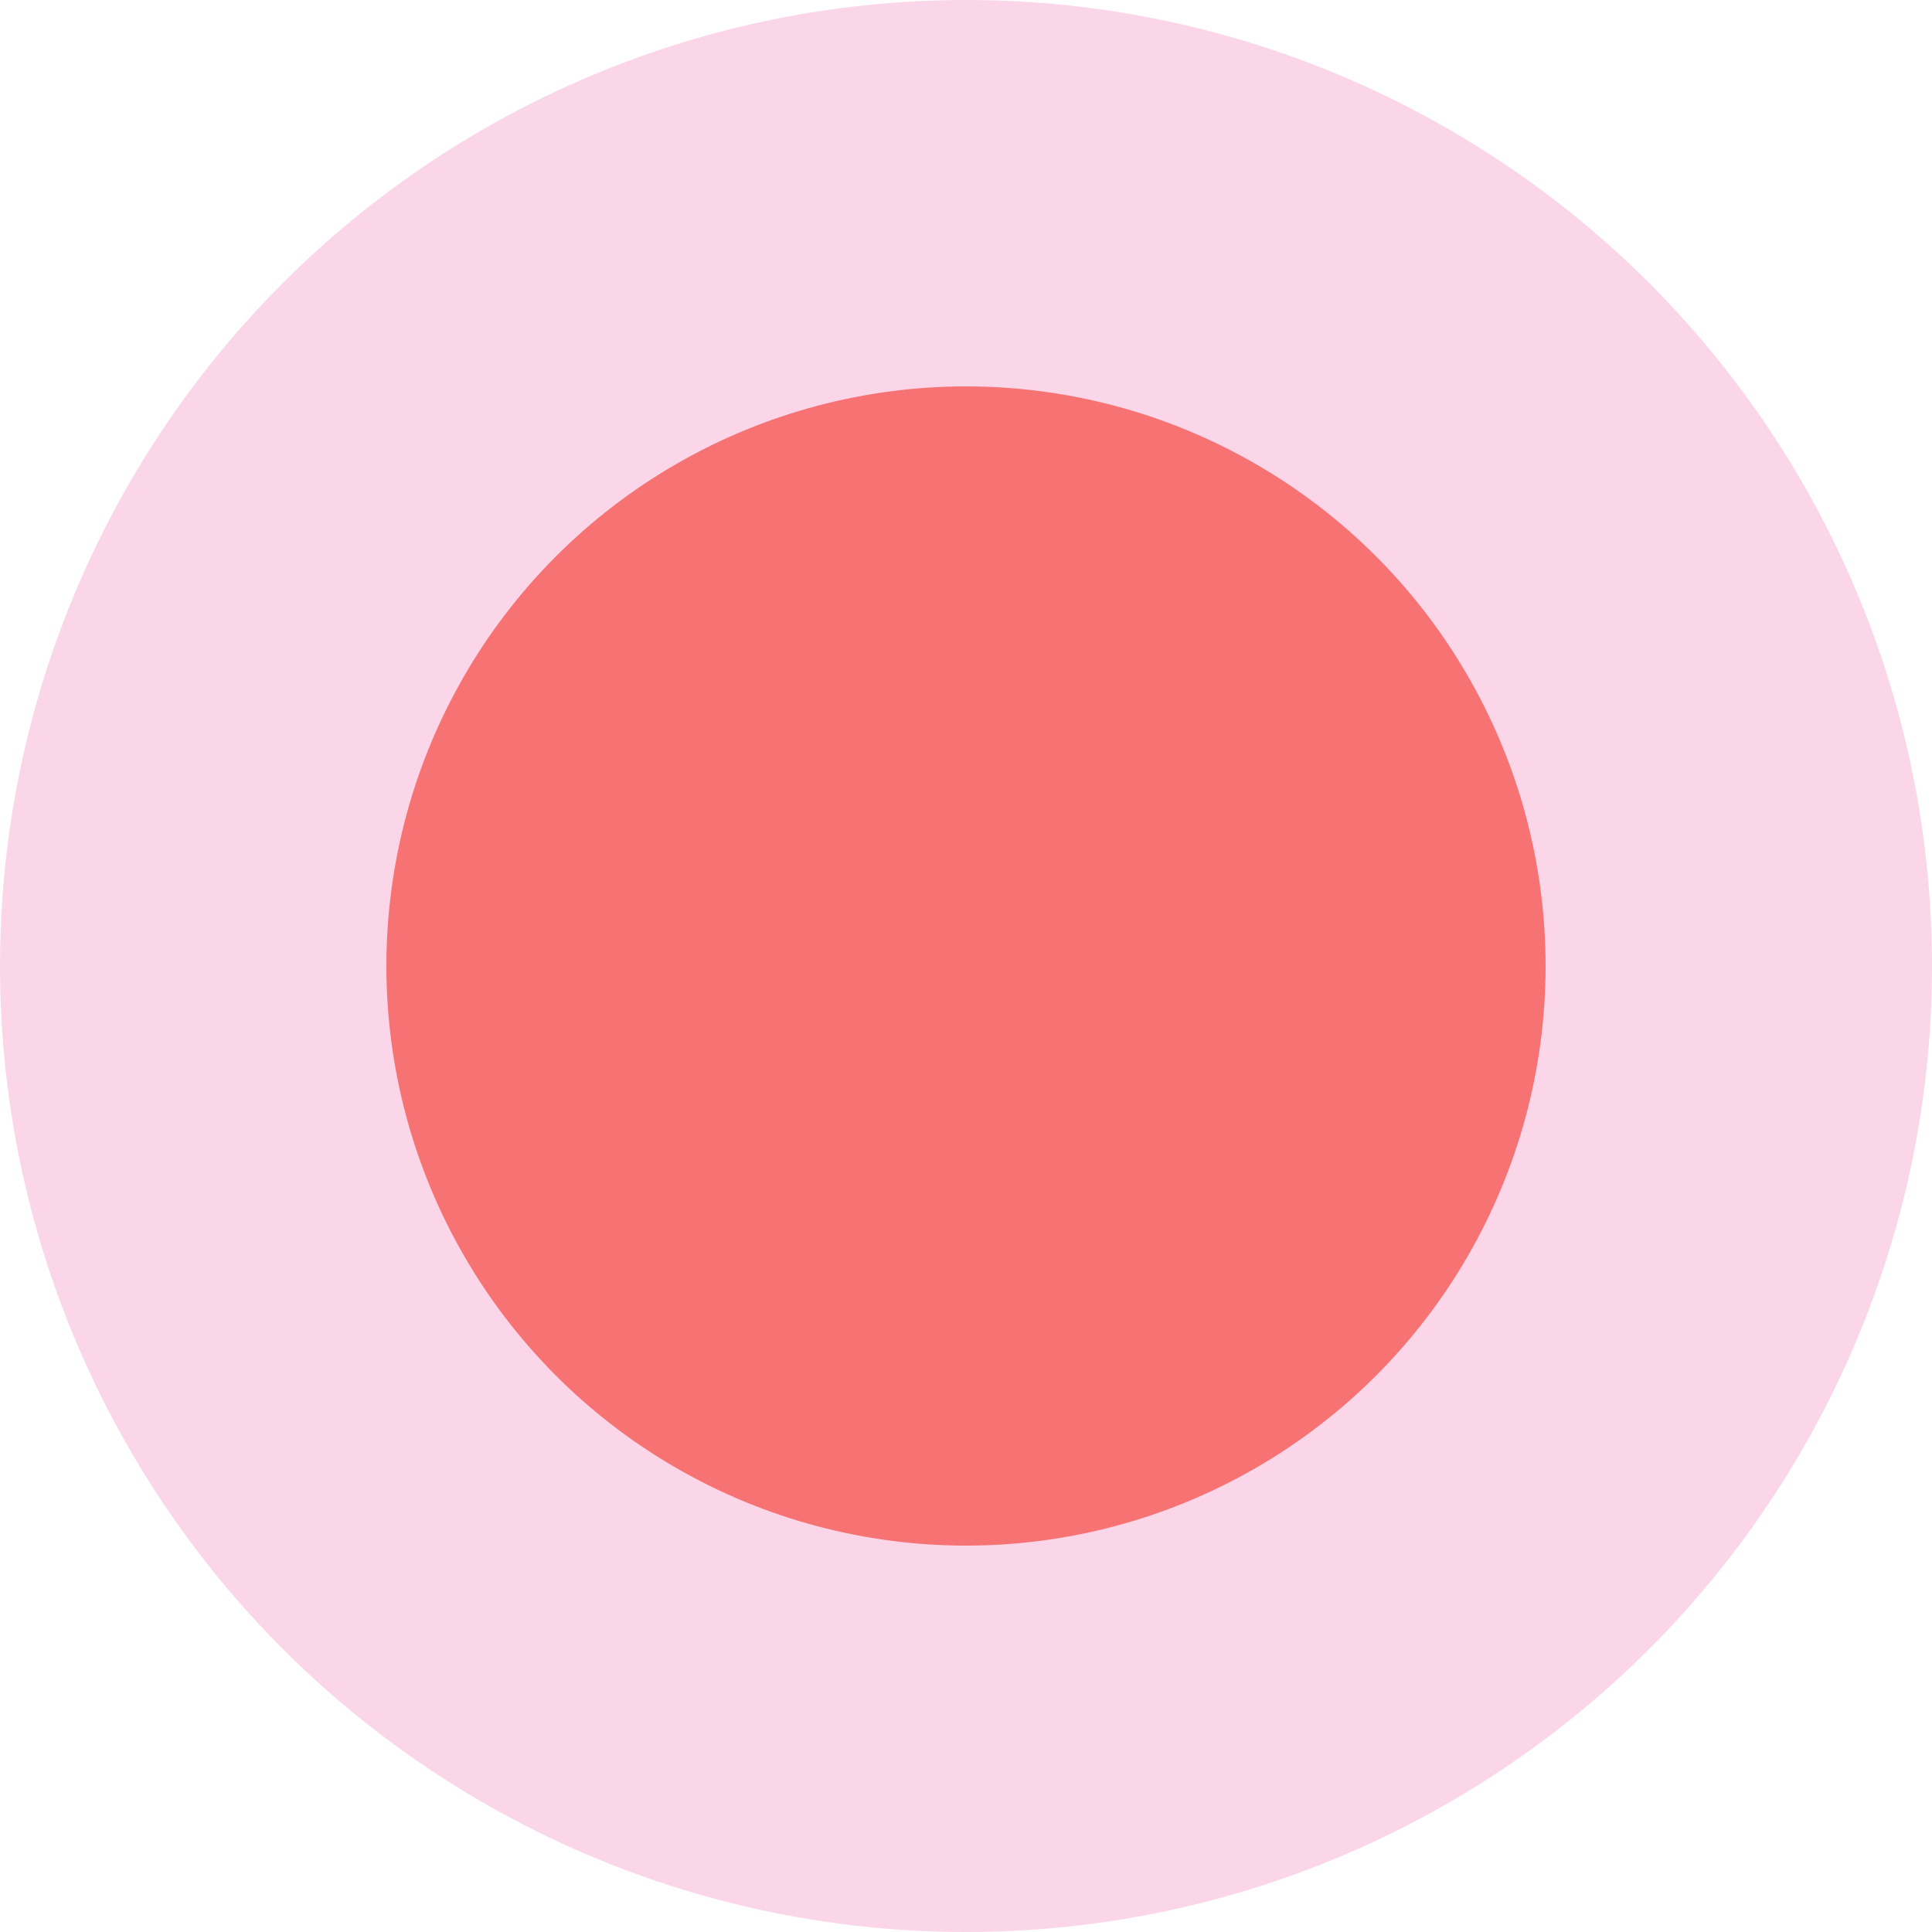 <?xml version="1.0" encoding="UTF-8" standalone="no"?>
<svg
   xmlns:dc="http://purl.org/dc/elements/1.1/"
   xmlns:cc="http://creativecommons.org/ns#"
   xmlns:rdf="http://www.w3.org/1999/02/22-rdf-syntax-ns#"
   xmlns:svg="http://www.w3.org/2000/svg"
   xmlns="http://www.w3.org/2000/svg"
   version="1.1"
   id="svg2"
   viewBox="0 0 10 10"
   height="2.822mm"
   width="2.822mm">
  <defs
     id="defs4" />
  <g
     transform="translate(-1.036,-70.362)"
     id="layer1">
    <circle
       r="5"
       cy="75.362"
       cx="6.036"
       id="path4136"
       style="opacity:0.788;fill:#f089bc;fill-opacity:0.439;stroke:none;stroke-opacity:1" />
    <circle
       r="3"
       cy="75.362"
       cx="6.036"
       id="path4136-2"
       style="opacity:0.788;fill:#f55854;fill-opacity:1;stroke:none;stroke-opacity:1" />
  </g>
</svg>

